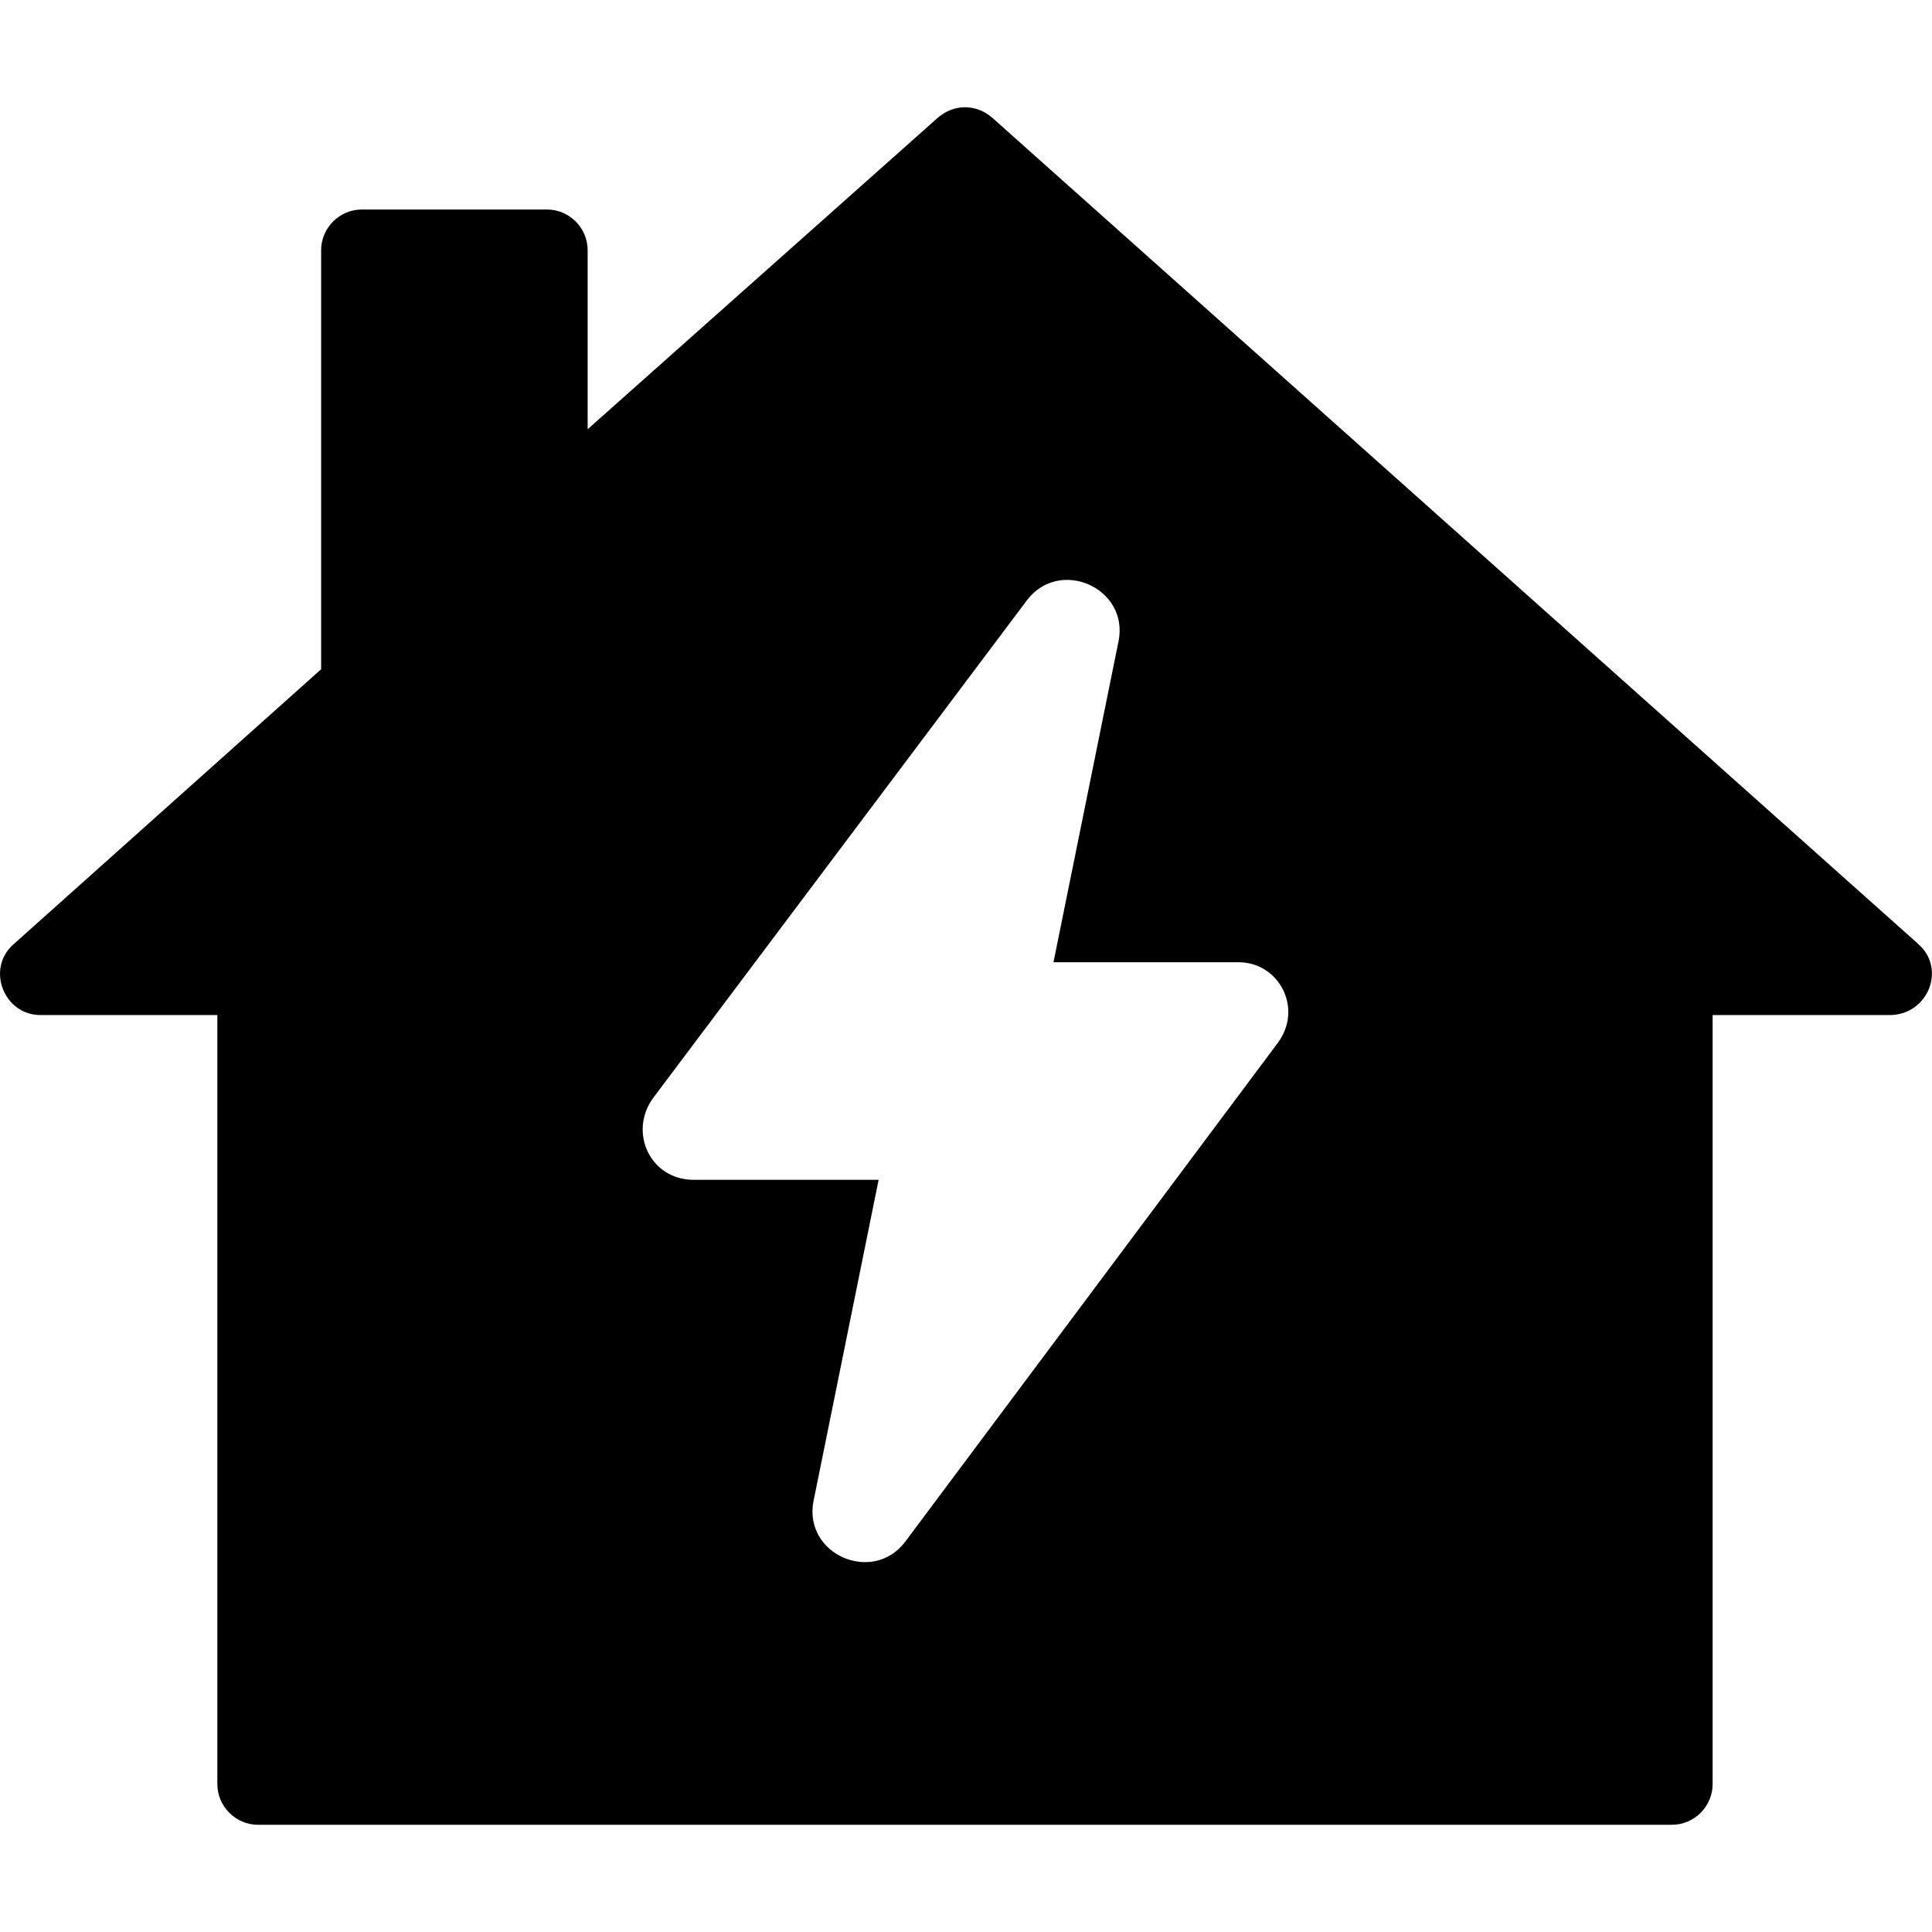 <?xml version="1.0" encoding="UTF-8" standalone="no"?>
<svg
   xmlns:dc="http://purl.org/dc/elements/1.1/"
   xmlns:cc="http://creativecommons.org/ns#"
   xmlns:rdf="http://www.w3.org/1999/02/22-rdf-syntax-ns#"
   xmlns:svg="http://www.w3.org/2000/svg"
   xmlns="http://www.w3.org/2000/svg"
   id="svg4"
   xml:space="preserve"
   viewBox="0 0 18 18"
   y="0px"
   x="0px"
   version="1.1"
   fill="#000000"
   width="18"
   height="18"><defs
     id="defs8" /><path
     style="stroke-width:0.19"
     id="path2"
     d="M 17.871,8.794 9.247,1.099 c -0.152,-0.133 -0.36,-0.133 -0.512,0 L 5.475,3.999 V 2.331 c 0,-0.208 -0.171,-0.379 -0.379,-0.379 H 3.371 c -0.208,0 -0.379,0.171 -0.379,0.379 V 6.235 L 0.13,8.794 C -0.135,9.021 0.035,9.457 0.376,9.457 H 2.025 v 7.165 c 0,0.208 0.171,0.379 0.379,0.379 H 15.577 c 0.208,0 0.379,-0.171 0.379,-0.379 V 9.457 h 1.649 c 0.36,0 0.531,-0.436 0.265,-0.663 z M 11.9,9.723 8.432,14.366 C 8.128,14.764 7.484,14.48 7.579,13.987 l 0.607,-2.995 H 6.461 c -0.398,0 -0.607,-0.436 -0.379,-0.758 L 9.569,5.591 C 9.872,5.193 10.517,5.477 10.422,5.97 l -0.607,2.995 h 1.725 c 0.379,0 0.607,0.436 0.36,0.758 z" /></svg>
